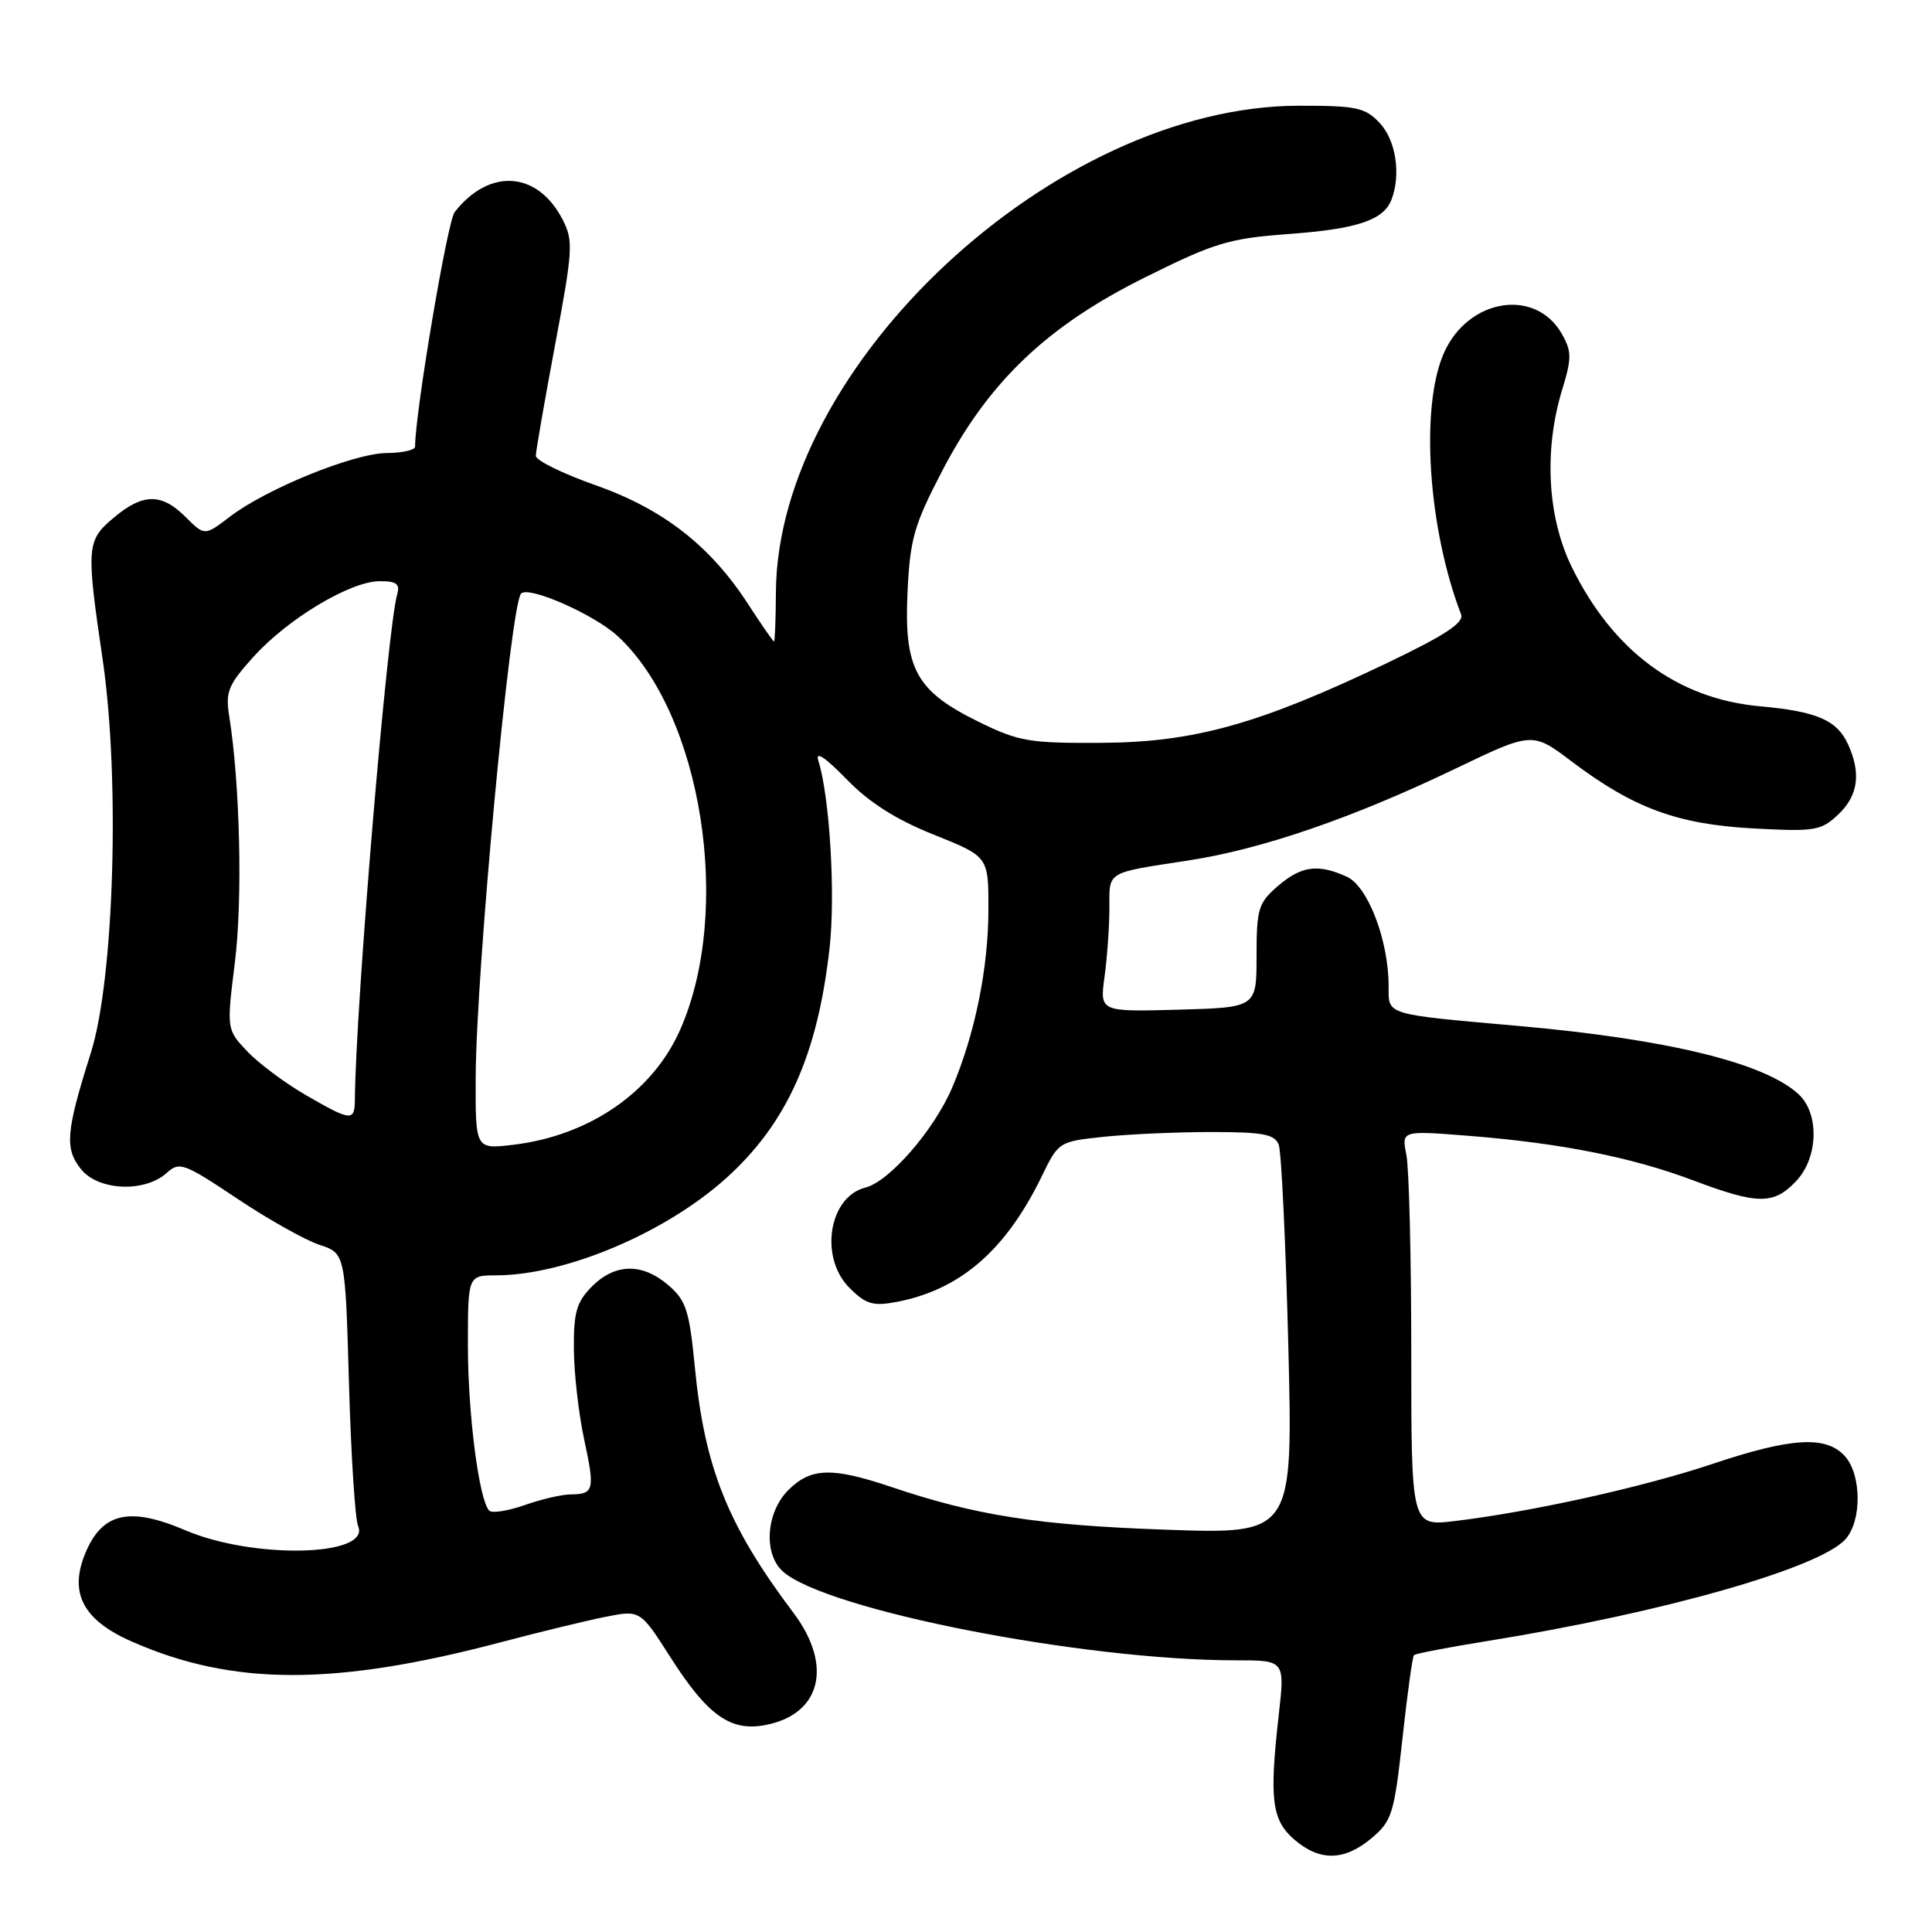 <?xml version="1.0" encoding="UTF-8" standalone="no"?>
<!DOCTYPE svg PUBLIC "-//W3C//DTD SVG 1.1//EN" "http://www.w3.org/Graphics/SVG/1.1/DTD/svg11.dtd" >
<svg xmlns="http://www.w3.org/2000/svg" xmlns:xlink="http://www.w3.org/1999/xlink" version="1.1" viewBox="0 0 256 256">
 <g >
 <path fill="currentColor"
d=" M 181.75 243.56 C 184.44 241.29 184.74 240.33 185.83 230.39 C 186.47 224.49 187.16 219.51 187.36 219.31 C 187.56 219.11 191.94 218.27 197.11 217.44 C 220.20 213.72 241.06 207.80 244.52 203.97 C 246.72 201.54 246.68 195.41 244.45 192.94 C 241.97 190.20 237.35 190.48 226.90 193.98 C 217.74 197.05 202.87 200.34 192.75 201.55 C 187.00 202.23 187.00 202.23 187.00 179.24 C 187.00 166.60 186.71 154.80 186.35 153.02 C 185.71 149.80 185.71 149.80 194.60 150.50 C 206.80 151.47 216.23 153.34 224.37 156.41 C 232.93 159.64 235.04 159.65 238.02 156.48 C 240.93 153.38 241.09 147.59 238.35 145.02 C 233.93 140.87 221.07 137.72 201.50 135.97 C 183.31 134.35 184.00 134.56 184.00 130.66 C 184.00 124.62 181.26 117.44 178.46 116.17 C 174.65 114.43 172.42 114.73 169.31 117.42 C 166.74 119.63 166.50 120.43 166.50 126.67 C 166.50 133.50 166.50 133.50 156.11 133.79 C 145.72 134.07 145.72 134.07 146.36 129.40 C 146.71 126.83 147.00 122.74 147.00 120.33 C 147.00 115.38 146.46 115.71 157.45 114.02 C 167.18 112.53 179.18 108.41 192.77 101.89 C 203.04 96.96 203.04 96.96 208.27 100.91 C 216.45 107.08 222.24 109.22 232.30 109.77 C 240.46 110.21 241.29 110.08 243.55 107.95 C 246.21 105.46 246.63 102.48 244.89 98.66 C 243.42 95.42 240.77 94.27 233.24 93.59 C 222.29 92.61 213.75 86.29 208.28 75.16 C 205.04 68.57 204.55 59.69 206.98 51.69 C 208.27 47.47 208.27 46.57 206.97 44.27 C 203.50 38.12 194.59 39.51 191.35 46.72 C 188.16 53.82 189.21 69.97 193.60 81.41 C 194.02 82.50 191.47 84.18 183.84 87.83 C 166.85 95.95 158.29 98.35 146.00 98.43 C 136.39 98.49 135.00 98.26 129.67 95.64 C 121.38 91.57 119.78 88.65 120.25 78.50 C 120.58 71.42 121.11 69.57 124.87 62.35 C 131.01 50.57 138.74 43.20 151.73 36.75 C 160.95 32.16 162.86 31.59 170.74 31.01 C 179.85 30.34 183.33 29.18 184.38 26.45 C 185.66 23.12 184.96 18.59 182.83 16.31 C 180.88 14.24 179.76 14.00 172.08 14.01 C 139.81 14.06 102.99 48.35 102.81 78.51 C 102.79 82.08 102.68 85.00 102.56 85.00 C 102.44 85.00 100.89 82.77 99.13 80.05 C 94.12 72.32 87.89 67.46 78.91 64.29 C 74.56 62.76 71.00 61.01 71.00 60.40 C 71.00 59.80 72.15 53.19 73.55 45.70 C 75.92 33.08 75.99 31.88 74.54 29.08 C 71.22 22.66 64.83 22.23 60.24 28.11 C 59.28 29.34 55.00 54.73 55.00 59.19 C 55.00 59.64 53.31 60.01 51.25 60.03 C 46.88 60.06 35.35 64.74 30.48 68.45 C 27.11 71.02 27.11 71.02 24.60 68.51 C 21.41 65.32 18.94 65.34 15.08 68.59 C 11.46 71.63 11.40 72.40 13.61 87.44 C 15.92 103.23 15.12 129.74 12.04 139.50 C 8.72 149.99 8.54 152.21 10.76 154.95 C 13.06 157.79 19.19 158.04 22.09 155.42 C 23.78 153.89 24.37 154.11 31.38 158.79 C 35.50 161.55 40.42 164.31 42.31 164.94 C 45.75 166.07 45.75 166.07 46.24 183.29 C 46.51 192.75 47.05 201.27 47.45 202.21 C 49.18 206.25 33.61 206.63 24.56 202.77 C 17.16 199.61 13.56 200.42 11.32 205.77 C 9.11 211.06 10.99 214.66 17.43 217.50 C 30.82 223.41 44.35 223.43 66.50 217.57 C 71.45 216.26 77.60 214.77 80.17 214.25 C 84.83 213.32 84.83 213.32 88.82 219.57 C 93.73 227.27 96.76 229.45 101.36 228.59 C 108.77 227.20 110.42 220.74 105.15 213.73 C 96.41 202.12 93.35 194.47 92.06 181.05 C 91.34 173.66 90.91 172.32 88.57 170.30 C 85.10 167.33 81.53 167.38 78.45 170.45 C 76.40 172.51 76.01 173.86 76.04 178.70 C 76.05 181.89 76.67 187.30 77.40 190.71 C 78.85 197.45 78.72 197.99 75.58 198.02 C 74.44 198.02 71.70 198.66 69.50 199.44 C 67.30 200.21 65.20 200.54 64.83 200.17 C 63.48 198.82 62.00 187.38 62.00 178.32 C 62.00 169.00 62.00 169.00 65.75 168.99 C 74.94 168.96 88.12 163.39 96.19 156.14 C 104.25 148.89 108.33 139.82 109.92 125.64 C 110.72 118.54 109.94 105.53 108.43 100.78 C 108.01 99.46 109.32 100.32 112.14 103.22 C 115.17 106.34 118.70 108.59 123.74 110.60 C 130.98 113.50 130.98 113.50 130.97 120.50 C 130.97 128.28 129.17 137.11 126.14 144.18 C 123.73 149.79 117.82 156.58 114.65 157.37 C 109.81 158.59 108.54 166.63 112.56 170.65 C 114.72 172.81 115.67 173.10 118.76 172.52 C 127.20 170.93 133.26 165.70 138.04 155.86 C 140.25 151.30 140.33 151.25 146.28 150.63 C 149.59 150.28 156.00 150.00 160.54 150.00 C 167.37 150.00 168.90 150.29 169.44 151.69 C 169.79 152.62 170.36 164.61 170.71 178.34 C 171.33 203.29 171.33 203.29 154.41 202.69 C 137.49 202.09 129.33 200.82 118.07 197.02 C 110.23 194.38 107.44 194.47 104.45 197.45 C 101.49 200.42 101.13 205.92 103.75 208.24 C 109.50 213.34 143.47 220.00 163.74 220.00 C 170.26 220.00 170.26 220.00 169.44 227.25 C 168.17 238.43 168.52 241.18 171.50 243.75 C 174.88 246.66 178.13 246.60 181.75 243.56 Z  M 63.03 142.89 C 63.07 128.87 67.62 80.25 69.04 78.66 C 70.00 77.57 78.75 81.42 81.86 84.30 C 93.01 94.61 97.13 120.61 90.12 136.46 C 86.47 144.72 78.08 150.49 68.00 151.69 C 63.00 152.28 63.00 152.28 63.03 142.89 Z  M 40.50 145.09 C 37.75 143.50 34.27 140.90 32.76 139.31 C 30.02 136.41 30.02 136.41 31.13 127.46 C 32.16 119.16 31.80 103.88 30.38 94.94 C 29.85 91.67 30.22 90.76 33.59 87.03 C 38.16 81.97 46.42 77.02 50.32 77.01 C 52.53 77.00 53.03 77.38 52.63 78.75 C 51.31 83.31 47.14 133.10 47.02 145.75 C 46.99 148.62 46.53 148.58 40.50 145.09 Z "/>
</g>
</svg>